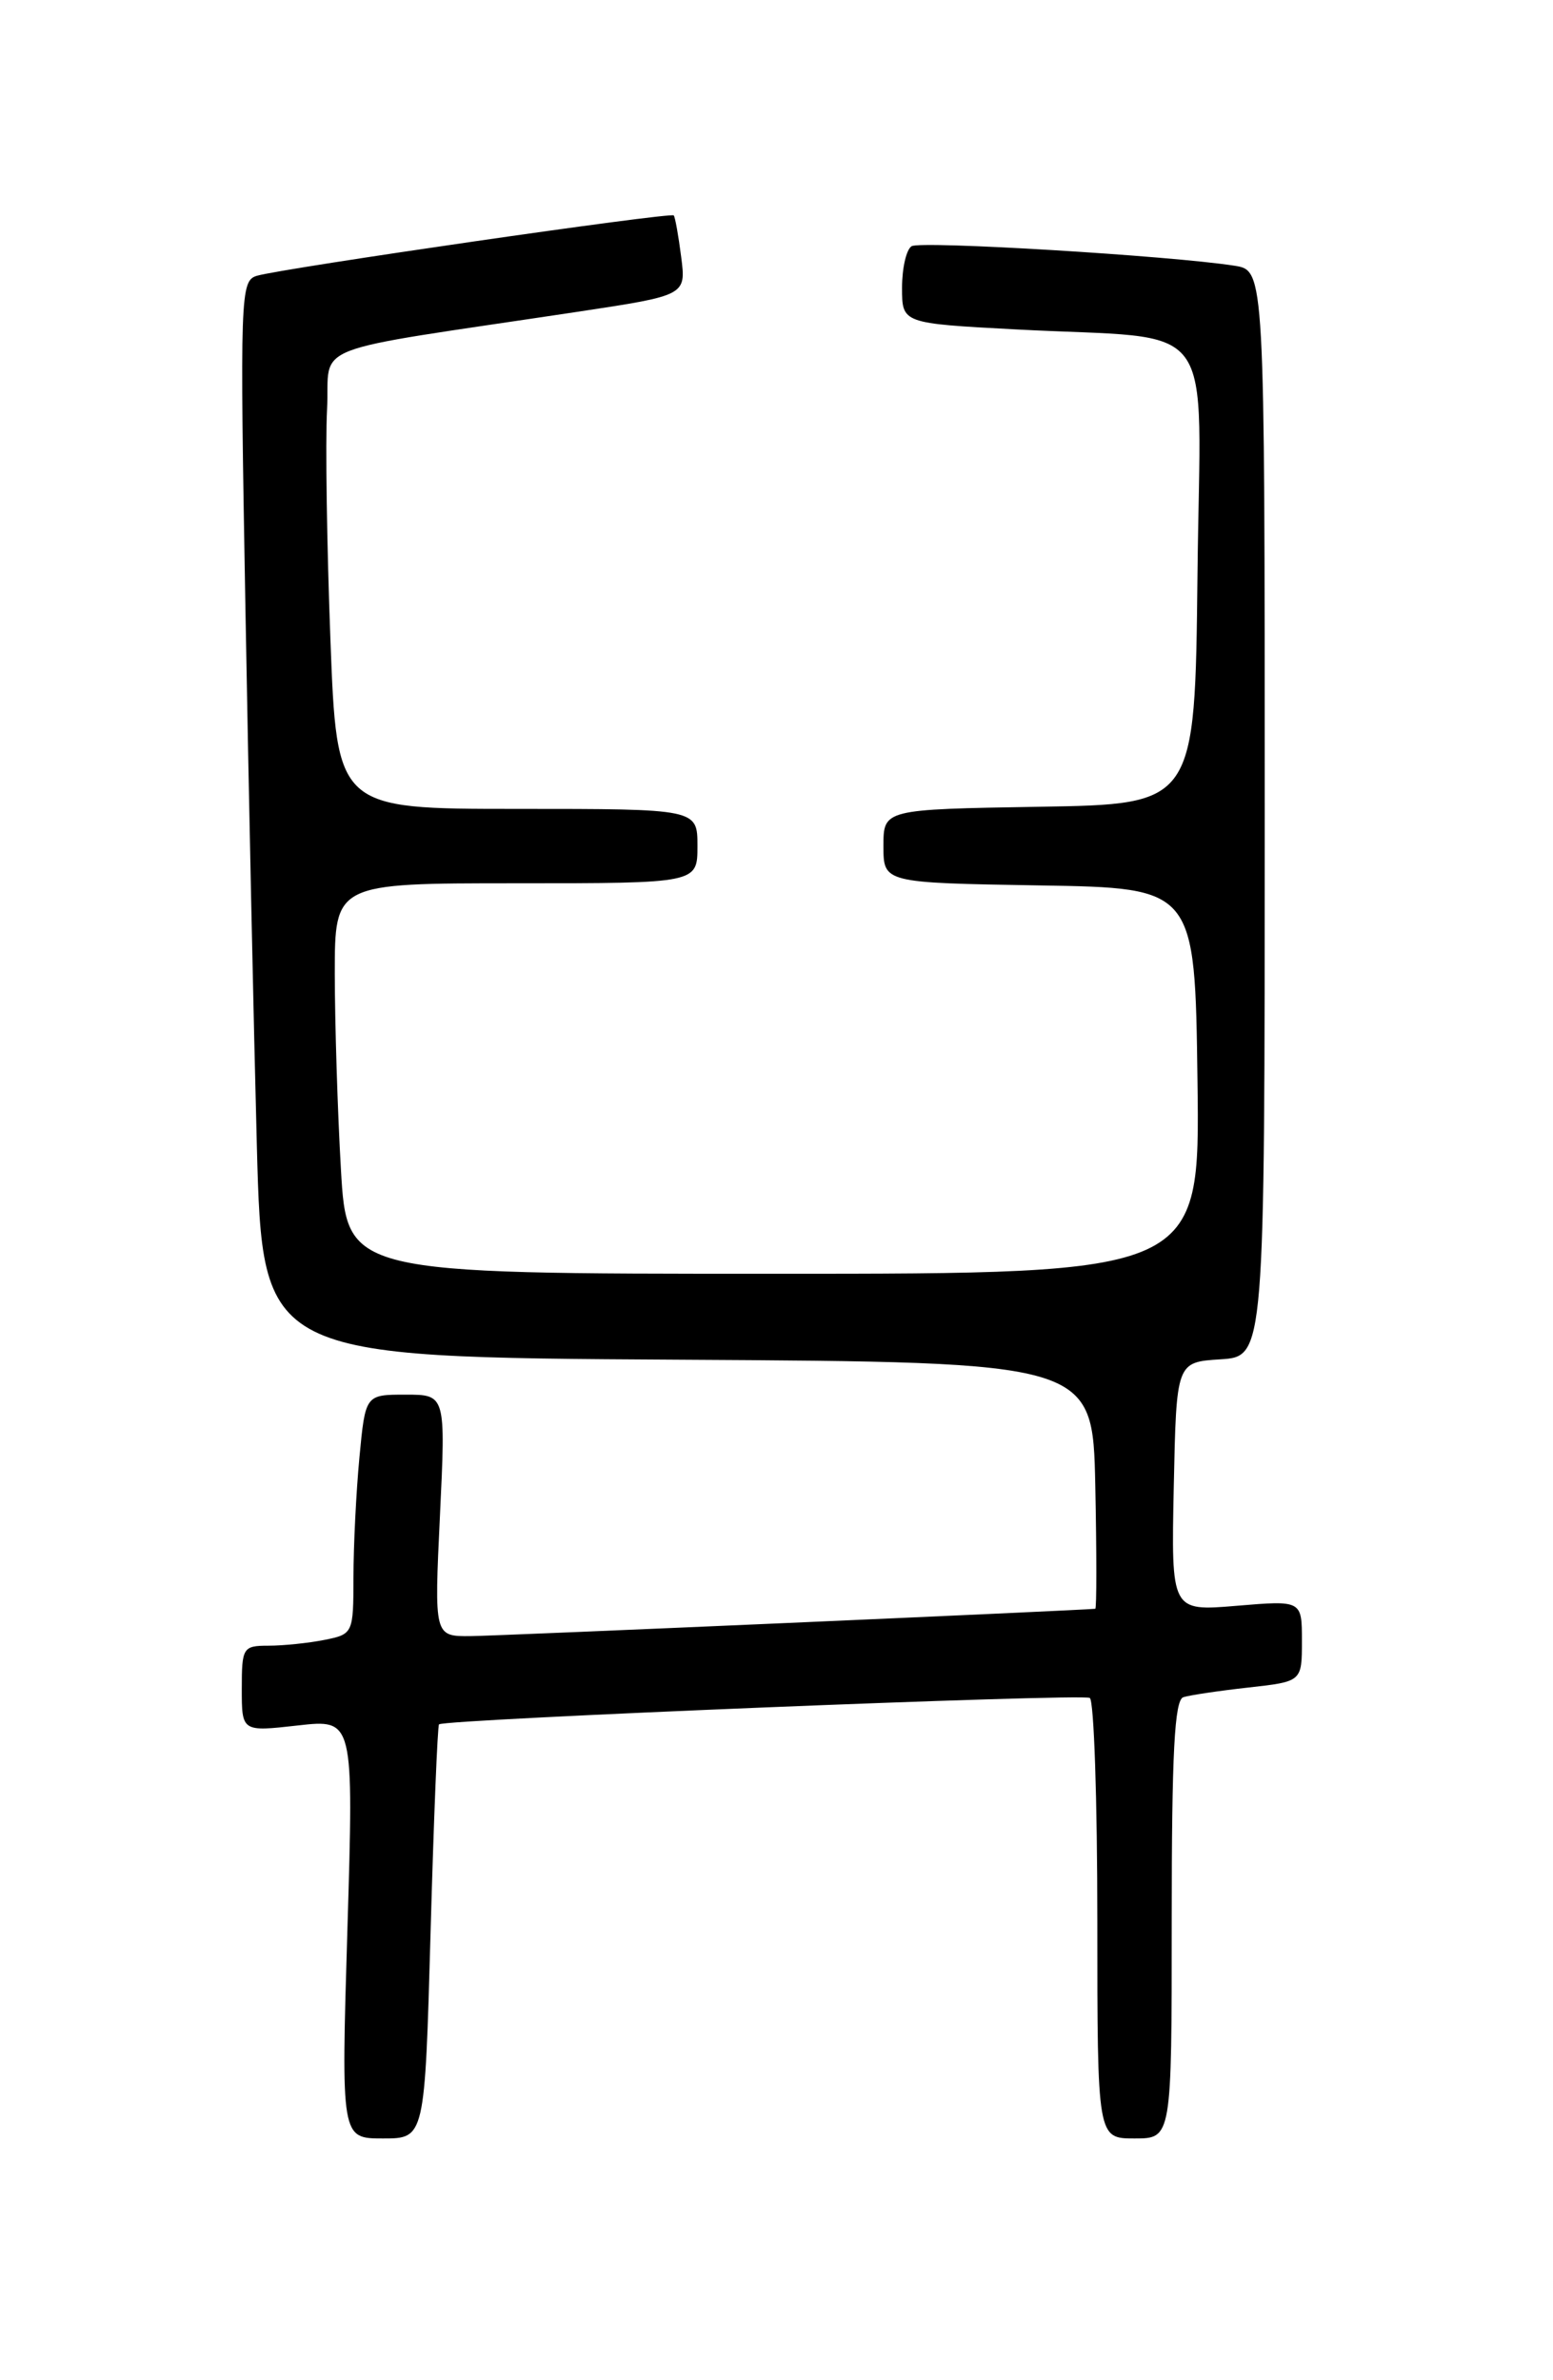 <?xml version="1.0" encoding="UTF-8" standalone="no"?>
<!DOCTYPE svg PUBLIC "-//W3C//DTD SVG 1.1//EN" "http://www.w3.org/Graphics/SVG/1.1/DTD/svg11.dtd" >
<svg xmlns="http://www.w3.org/2000/svg" xmlns:xlink="http://www.w3.org/1999/xlink" version="1.1" viewBox="0 0 167 256">
 <g >
 <path fill="currentColor"
d=" M 46.30 207.87 C 46.64 195.70 47.05 185.62 47.21 185.46 C 47.77 184.91 116.39 182.12 117.19 182.62 C 117.64 182.89 118.00 193.67 118.00 206.56 C 118.00 230.00 118.00 230.00 122.00 230.00 C 126.00 230.00 126.00 230.00 126.00 206.47 C 126.00 188.52 126.30 182.84 127.25 182.54 C 127.94 182.32 131.09 181.85 134.25 181.50 C 140.00 180.86 140.00 180.86 140.00 176.49 C 140.00 172.12 140.00 172.12 132.97 172.71 C 125.94 173.30 125.94 173.30 126.22 159.90 C 126.50 146.50 126.50 146.50 131.25 146.20 C 136.00 145.89 136.00 145.89 136.00 87.49 C 136.00 29.09 136.00 29.09 132.75 28.58 C 125.85 27.50 99.01 25.88 98.03 26.48 C 97.46 26.83 97.00 28.84 97.00 30.95 C 97.00 34.78 97.00 34.78 109.25 35.43 C 131.40 36.61 129.07 33.46 128.77 61.84 C 128.50 86.50 128.50 86.50 111.75 86.77 C 95.00 87.05 95.00 87.05 95.00 91.00 C 95.00 94.95 95.00 94.95 111.75 95.23 C 128.50 95.50 128.50 95.50 128.77 116.25 C 129.04 137.00 129.04 137.00 83.17 137.00 C 37.31 137.00 37.31 137.00 36.66 125.75 C 36.30 119.56 36.01 110.11 36.00 104.75 C 36.00 95.00 36.00 95.00 55.50 95.00 C 75.00 95.00 75.00 95.00 75.00 91.00 C 75.00 87.00 75.00 87.00 55.61 87.00 C 36.22 87.00 36.22 87.00 35.53 68.75 C 35.15 58.71 34.98 47.59 35.17 44.04 C 35.54 36.75 32.29 38.02 62.14 33.53 C 73.78 31.77 73.78 31.77 73.25 27.64 C 72.96 25.36 72.60 23.35 72.45 23.17 C 72.14 22.80 30.49 28.83 27.63 29.66 C 25.84 30.19 25.79 31.61 26.39 65.35 C 26.73 84.68 27.29 110.73 27.62 123.24 C 28.23 145.98 28.23 145.98 72.87 146.24 C 117.50 146.50 117.50 146.50 117.78 159.75 C 117.93 167.04 117.93 173.01 117.78 173.03 C 116.22 173.20 53.52 175.95 50.60 175.97 C 46.69 176.00 46.69 176.00 47.31 163.00 C 47.93 150.00 47.93 150.00 43.61 150.00 C 39.29 150.00 39.29 150.00 38.65 156.75 C 38.30 160.46 38.01 166.26 38.01 169.62 C 38.00 175.68 37.97 175.76 34.88 176.38 C 33.16 176.72 30.46 177.00 28.88 177.00 C 26.12 177.00 26.00 177.20 26.00 181.63 C 26.00 186.26 26.00 186.26 32.02 185.58 C 38.04 184.90 38.04 184.90 37.36 207.45 C 36.68 230.00 36.68 230.00 41.18 230.00 C 45.68 230.00 45.68 230.00 46.30 207.87 Z "/>
</g>
</svg>